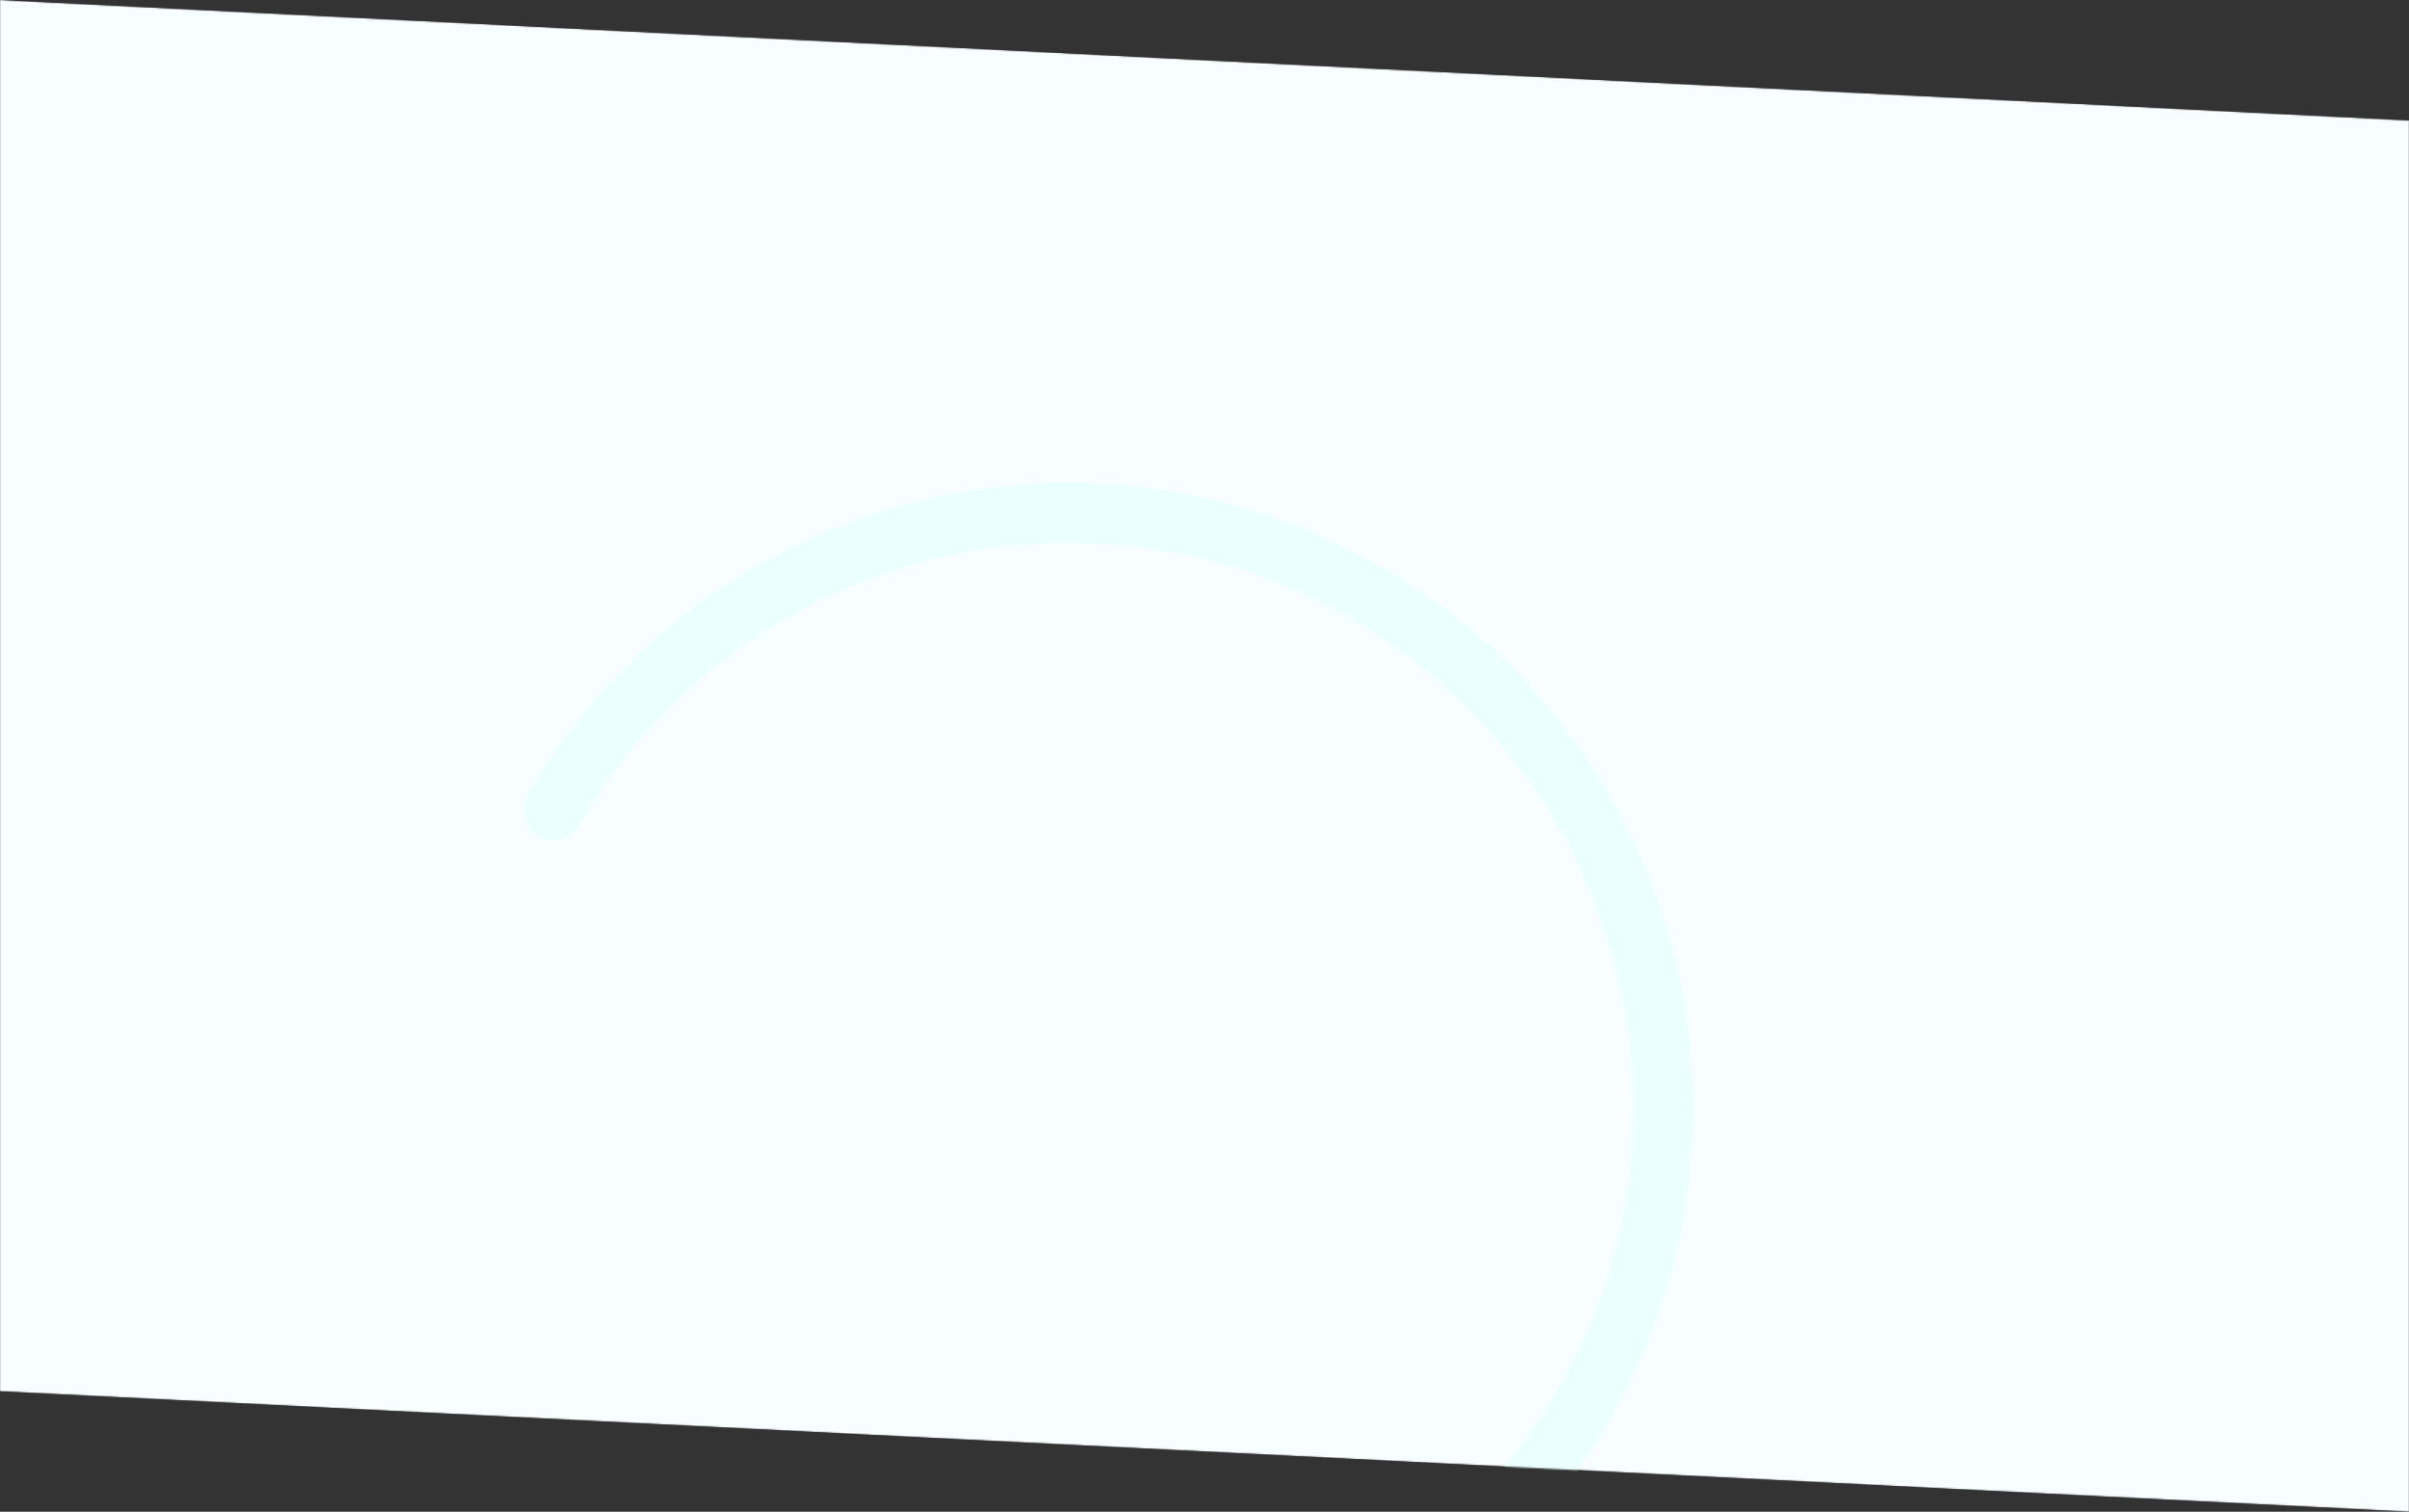 <svg width="1600" height="1004" viewBox="0 0 1600 1004" fill="none" xmlns="http://www.w3.org/2000/svg">
<rect x="0" y="0" width="1600" height="1004" fill="#333333" stroke="none"/>
<mask id="mask0" mask-type="alpha" maskUnits="userSpaceOnUse" x="0" y="0" width="1600" height="1004">
<path d="M0 0L1600 80V1004L0 924V0Z" fill="#F8FEFF"/>
</mask>
<g mask="url(#mask0)">
<path d="M0 0L1600 80V1004L0 924V0Z" fill="#F8FEFF"/>
<path d="M512.15 1077.84C701.115 1186.94 942.742 1122.2 1051.84 933.231C1160.94 744.267 1096.2 502.639 907.231 393.541C718.267 284.442 476.639 349.186 367.54 538.15" stroke="#EBFFFE" stroke-width="40" stroke-linecap="round"/>
</g>
</svg>

